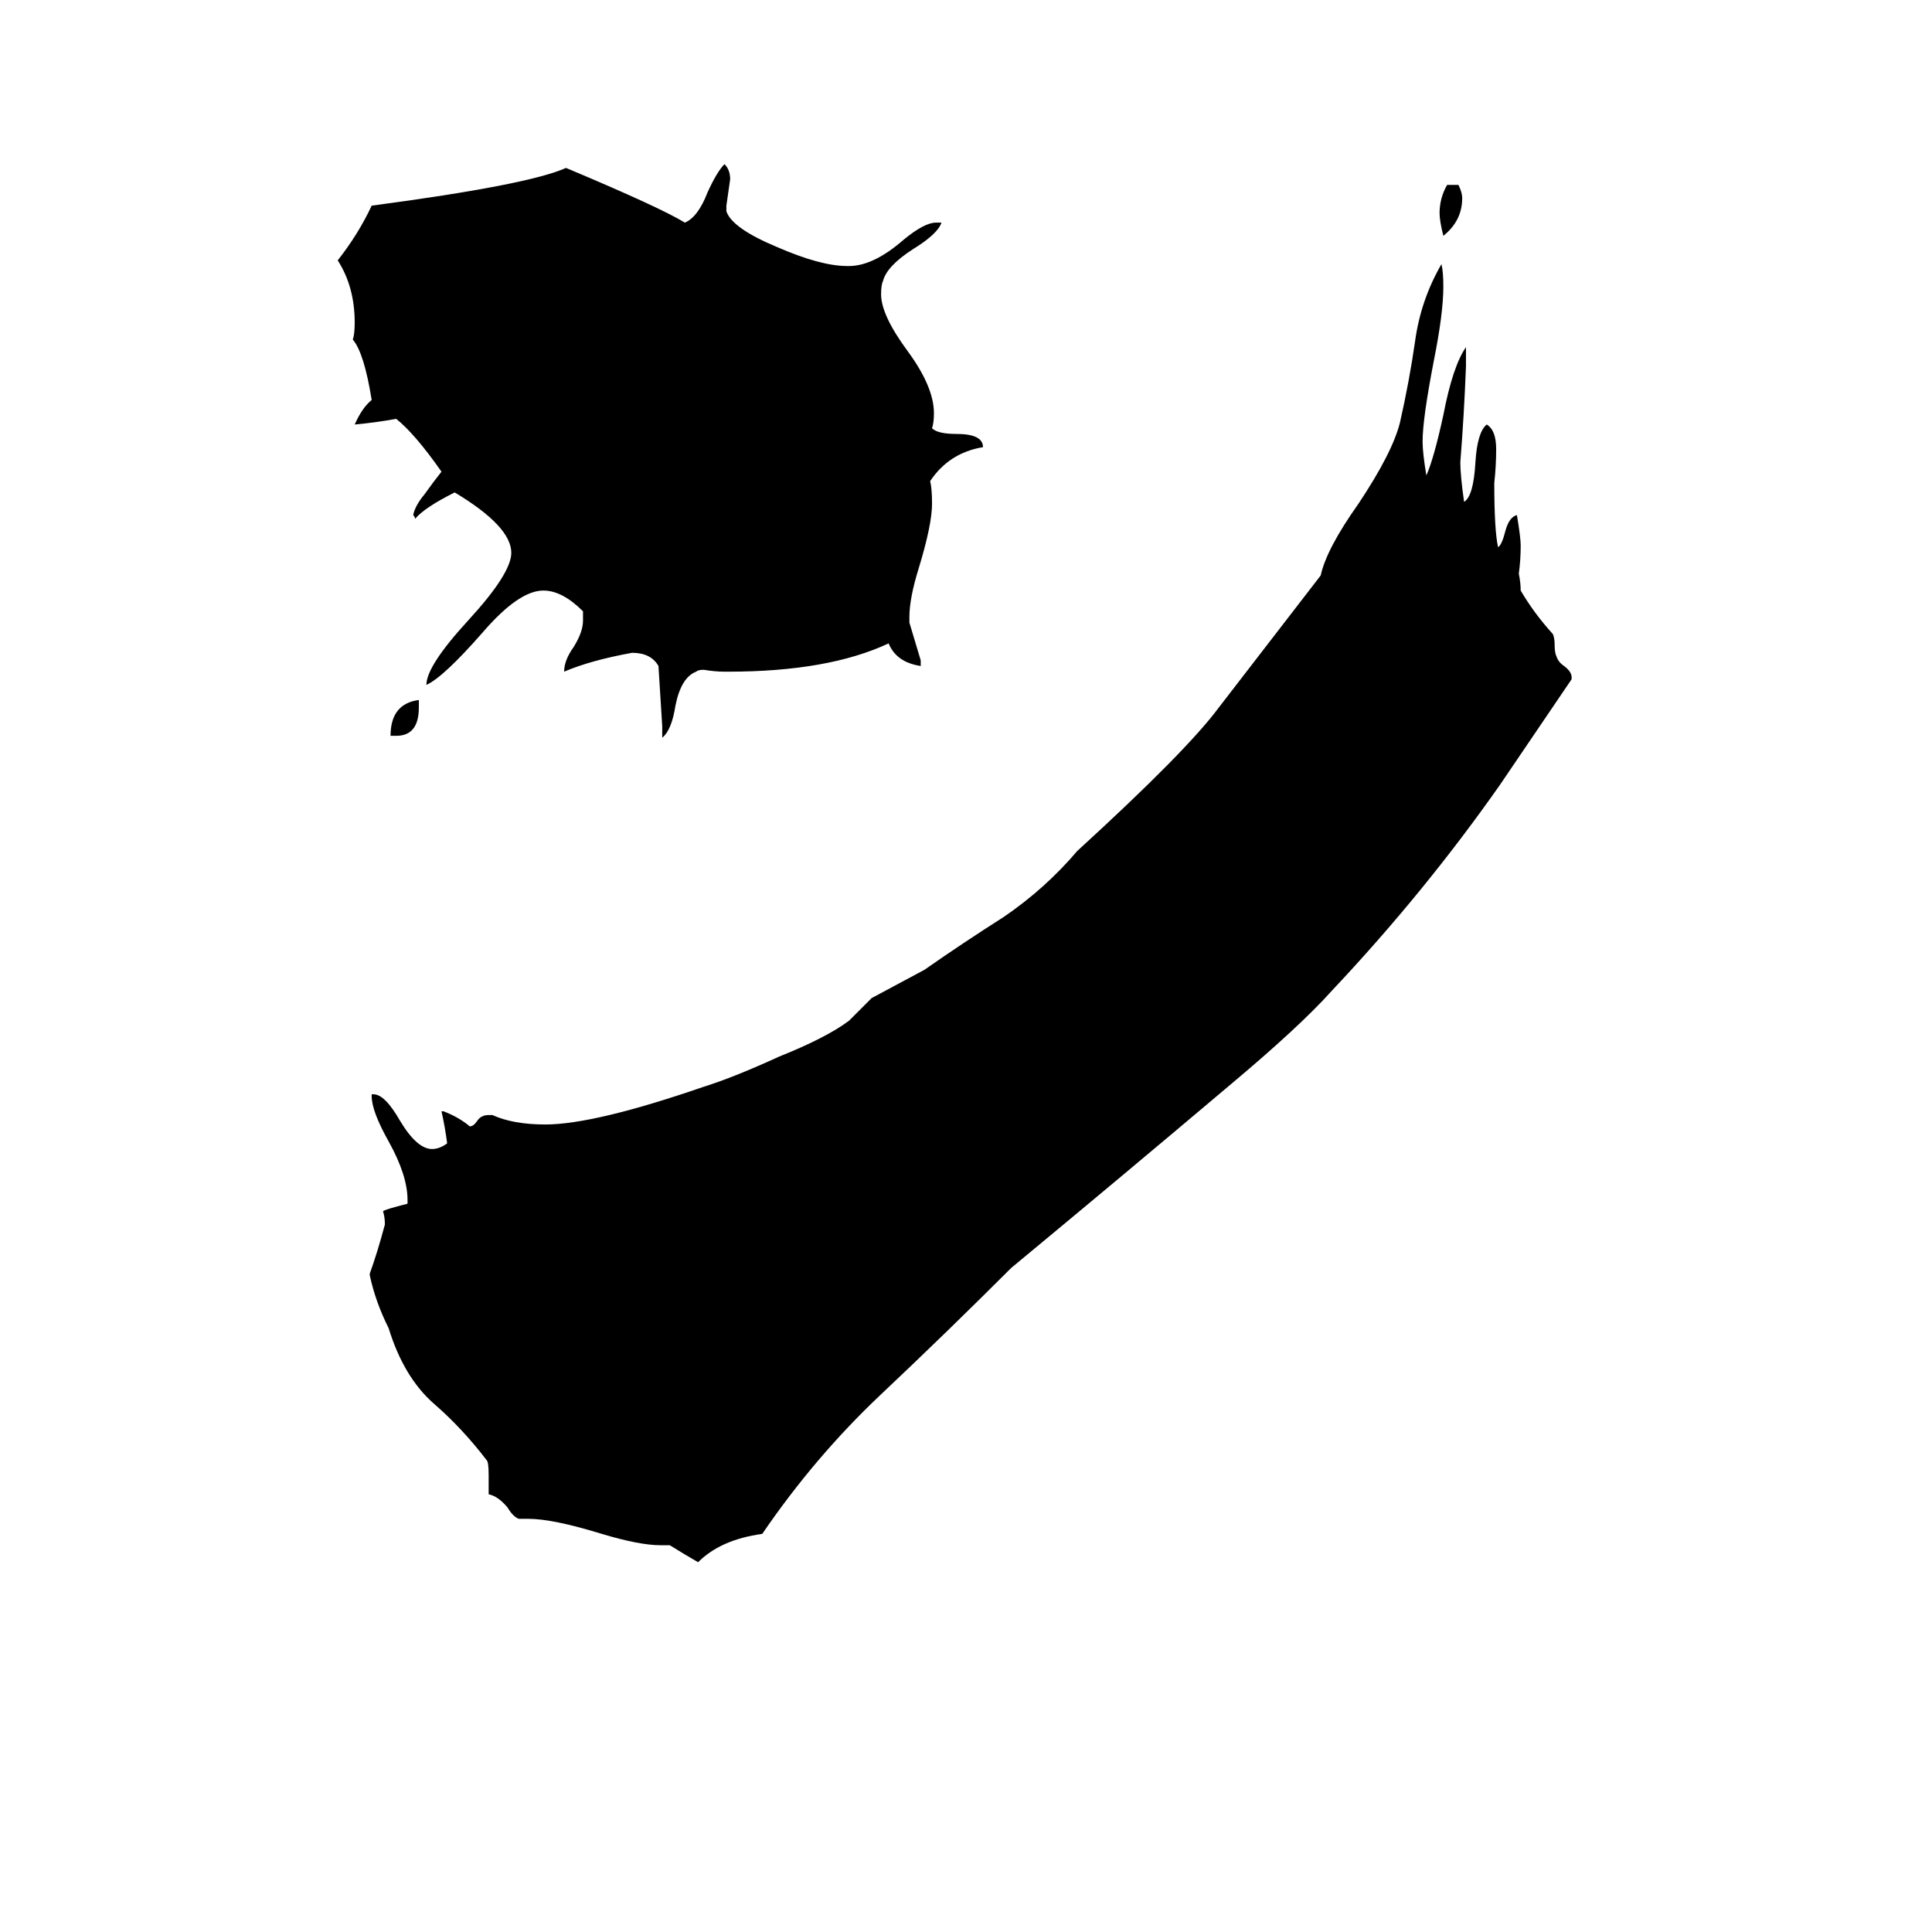 <svg xmlns="http://www.w3.org/2000/svg" viewBox="0 -800 1024 1024">
	<path fill="#000000" d="M767 -702H773Q775 -698 775 -695Q775 -683 765 -675Q763 -683 763 -687Q763 -695 767 -702ZM488 -450V-447Q475 -449 471 -459Q439 -444 386 -444H384Q379 -444 373 -445Q370 -445 369 -444Q361 -441 358 -426Q356 -413 351 -409V-415Q350 -431 349 -447Q345 -454 335 -454Q313 -450 299 -444Q299 -450 304 -457Q309 -465 309 -471V-476Q298 -487 288 -487Q275 -487 256 -465Q235 -441 226 -437Q226 -447 248 -471Q271 -496 271 -507Q271 -521 241 -539Q225 -531 220 -525Q220 -526 219 -527Q220 -532 225 -538Q230 -545 234 -550Q220 -570 210 -578Q199 -576 188 -575Q192 -584 197 -588Q193 -613 187 -620Q188 -623 188 -629Q188 -648 179 -662Q190 -676 197 -691Q280 -702 300 -711Q350 -690 363 -682Q370 -685 375 -698Q380 -709 384 -713Q387 -710 387 -705Q386 -698 385 -691V-688Q388 -679 412 -669Q435 -659 449 -659H450Q463 -659 479 -673Q490 -682 496 -682H499Q497 -676 484 -668Q470 -659 468 -651Q467 -649 467 -644Q467 -633 481 -614Q495 -595 495 -581Q495 -576 494 -573Q497 -570 507 -570Q521 -570 521 -563Q503 -560 493 -545Q494 -541 494 -533Q494 -522 487 -499Q482 -483 482 -473V-470Q485 -460 488 -450ZM833 -441V-440Q814 -412 795 -384Q755 -327 706 -275Q689 -256 652 -225Q594 -176 536 -128Q502 -94 467 -61Q432 -28 404 13Q382 16 370 28Q363 24 355 19H350Q339 19 319 13Q293 5 280 5H275Q272 4 269 -1Q264 -7 259 -8V-18Q259 -25 258 -26Q245 -43 230 -56Q214 -70 206 -96Q199 -110 196 -124V-125Q200 -136 204 -151Q204 -155 203 -158Q204 -159 216 -162V-164Q216 -177 206 -195Q197 -211 197 -219V-220H198Q204 -220 212 -206Q221 -191 229 -191Q233 -191 237 -194Q236 -202 234 -211H235Q243 -208 249 -203Q251 -203 253 -206Q255 -209 259 -209H261Q272 -204 289 -204Q315 -204 373 -224Q389 -229 413 -240Q438 -250 450 -259Q456 -265 462 -271L490 -286Q510 -300 532 -314Q554 -329 571 -349Q629 -402 646 -425Q673 -460 700 -495Q703 -509 720 -533Q738 -560 742 -576Q747 -598 750 -619Q753 -641 764 -660Q765 -656 765 -648Q765 -634 760 -609Q754 -578 754 -566Q754 -560 756 -548Q760 -557 765 -580Q770 -606 777 -616V-606Q776 -580 774 -555Q774 -548 776 -534Q781 -537 782 -555Q783 -571 788 -575Q793 -572 793 -562Q793 -553 792 -544Q792 -519 794 -510Q796 -511 798 -519Q800 -526 804 -527Q806 -515 806 -511Q806 -503 805 -496Q806 -491 806 -487Q813 -475 823 -464Q824 -462 824 -458Q824 -454 825 -452Q826 -449 829 -447Q833 -444 833 -441ZM210 -410H207Q207 -427 222 -429V-425Q222 -410 210 -410Z"/>
</svg>